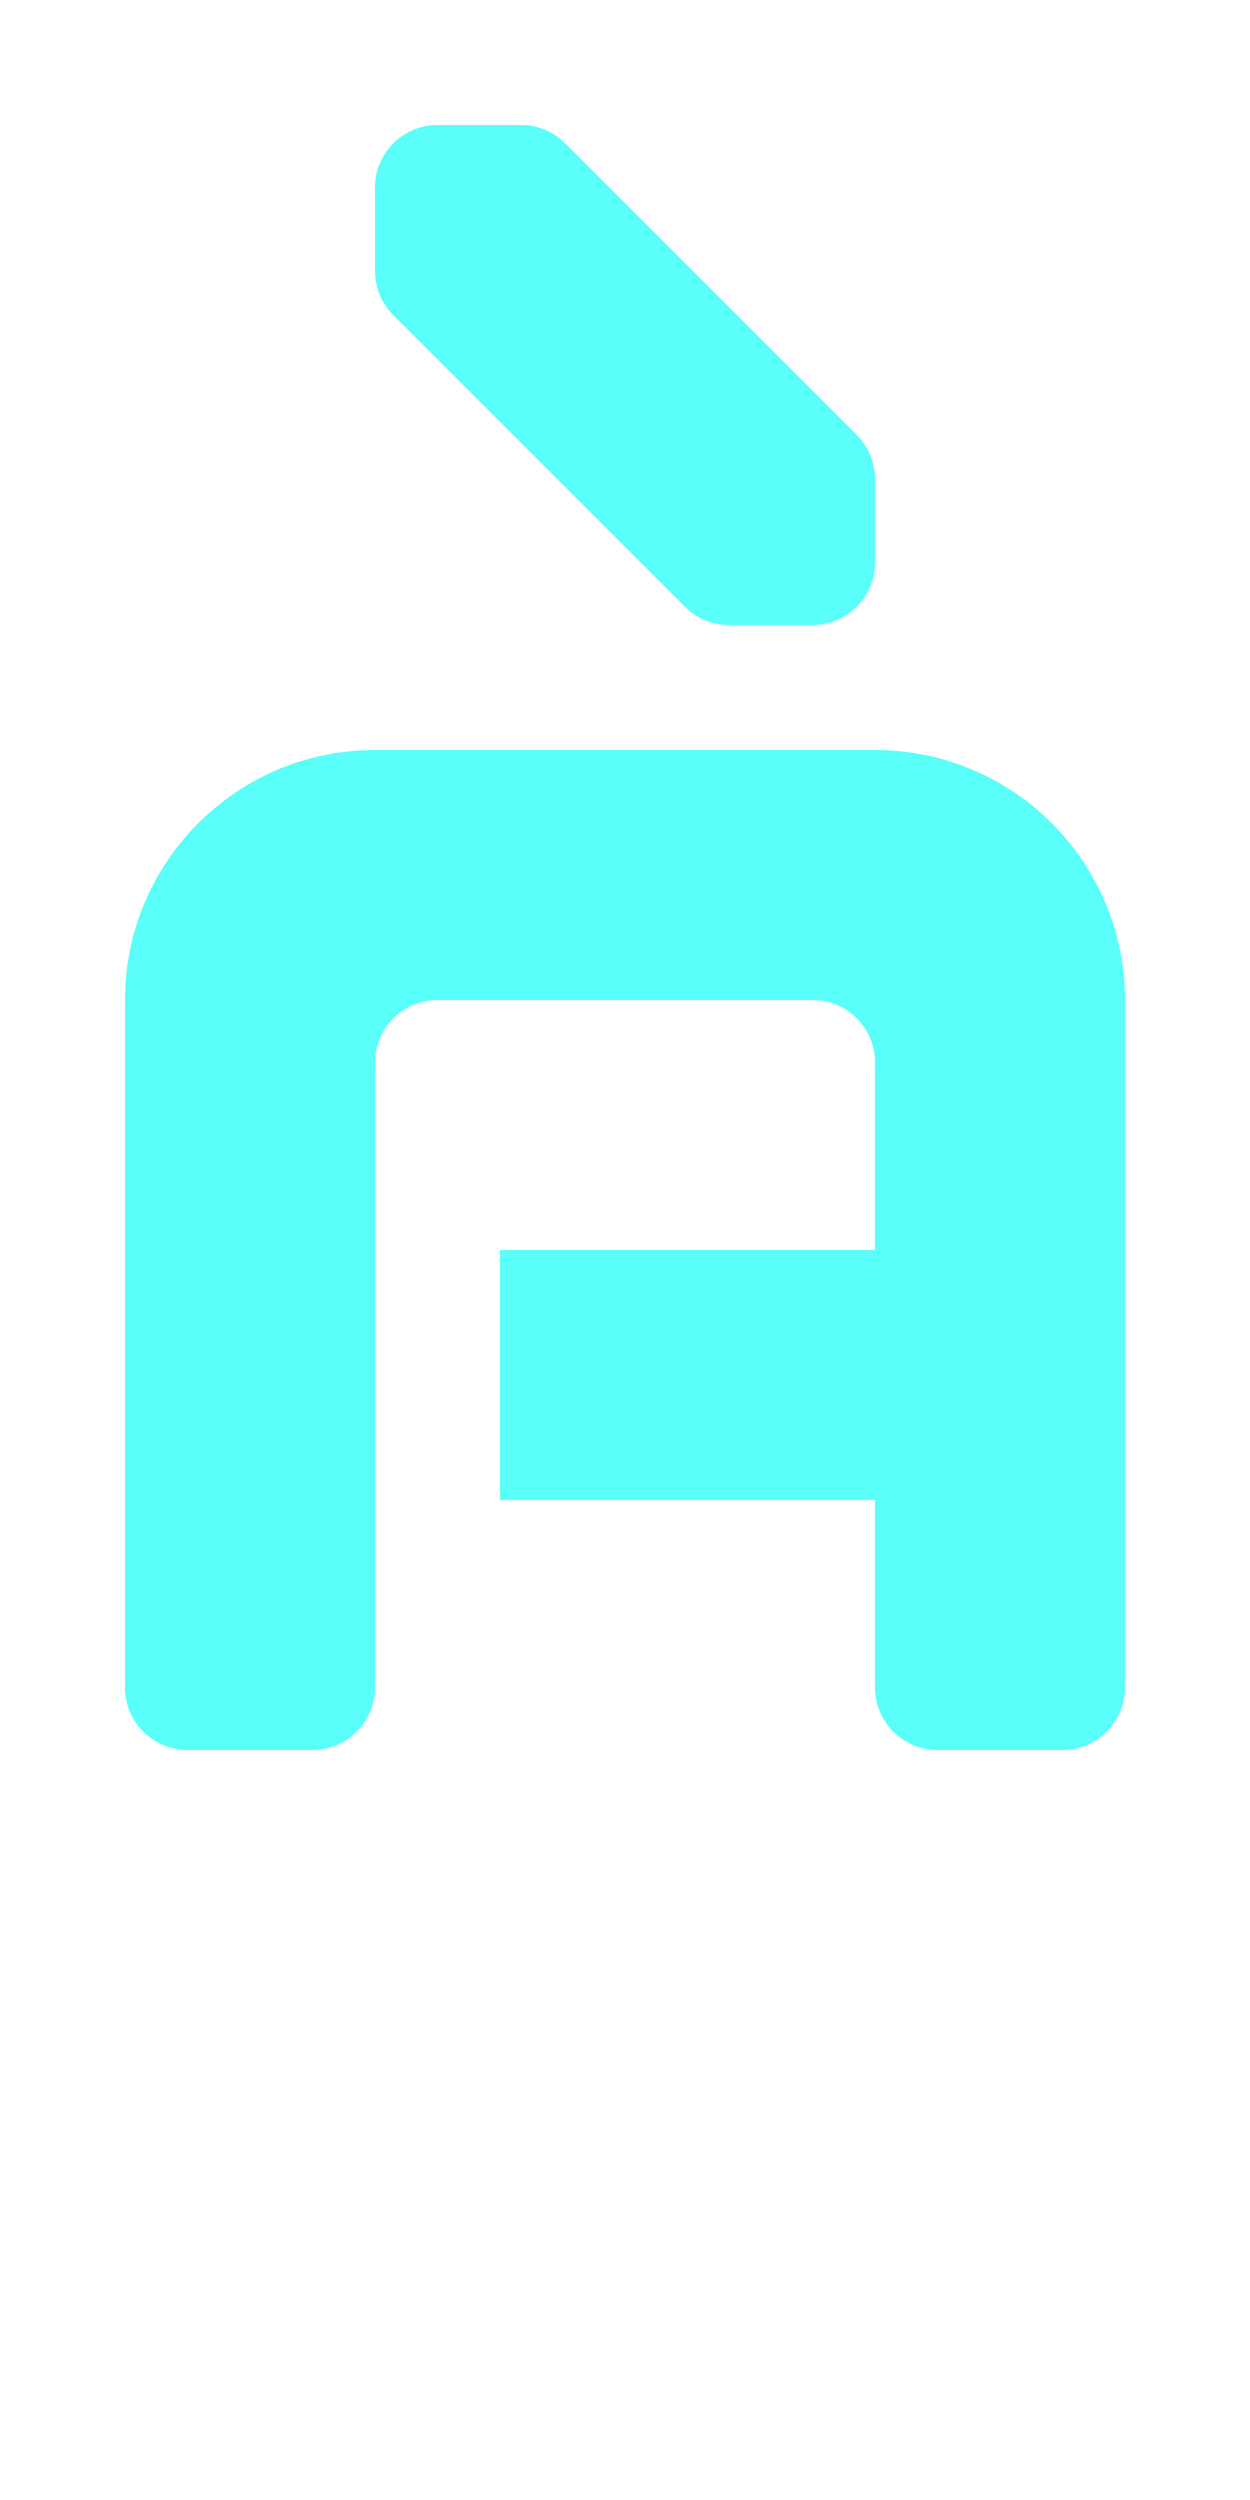 <?xml version="1.0" encoding="UTF-8"?>
<svg width="20px" height="40px" viewBox="0 0 20 40" version="1.1" xmlns="http://www.w3.org/2000/svg" xmlns:xlink="http://www.w3.org/1999/xlink">
    <title>00C0 - A with Grave</title>
    <g id="Original-/-Overview" stroke="none" stroke-width="1" fill="none" fill-rule="evenodd">
        <g id="Original" transform="translate(-40, -150)" fill="#59FFF8">
            <path d="M48,174 L48,170 L54,170 L54,167 C54,166.487 53.614,166.064 53.117,166.007 L53,166 L47,166 C46.487,166 46.064,166.386 46.007,166.883 L46,167 L46,177 C46,177.552 45.552,178 45,178 L43,178 C42.448,178 42,177.552 42,177 L42,166 C42,163.791 43.791,162 46,162 L54,162 C56.209,162 58,163.791 58,166 L58,177 C58,177.552 57.552,178 57,178 L55,178 C54.448,178 54,177.552 54,177 L54,174 L48,174 Z M51.664,160 L53,160 C53.552,160 54,159.552 54,159 L54,157.664 C54,157.399 53.895,157.145 53.707,156.957 L49.043,152.293 C48.855,152.105 48.601,152 48.336,152 L47,152 C46.448,152 46,152.448 46,153 L46,154.336 C46,154.601 46.105,154.855 46.293,155.043 L50.957,159.707 C51.145,159.895 51.399,160 51.664,160 Z" id="Shape"></path>
        </g>
    </g>
</svg>